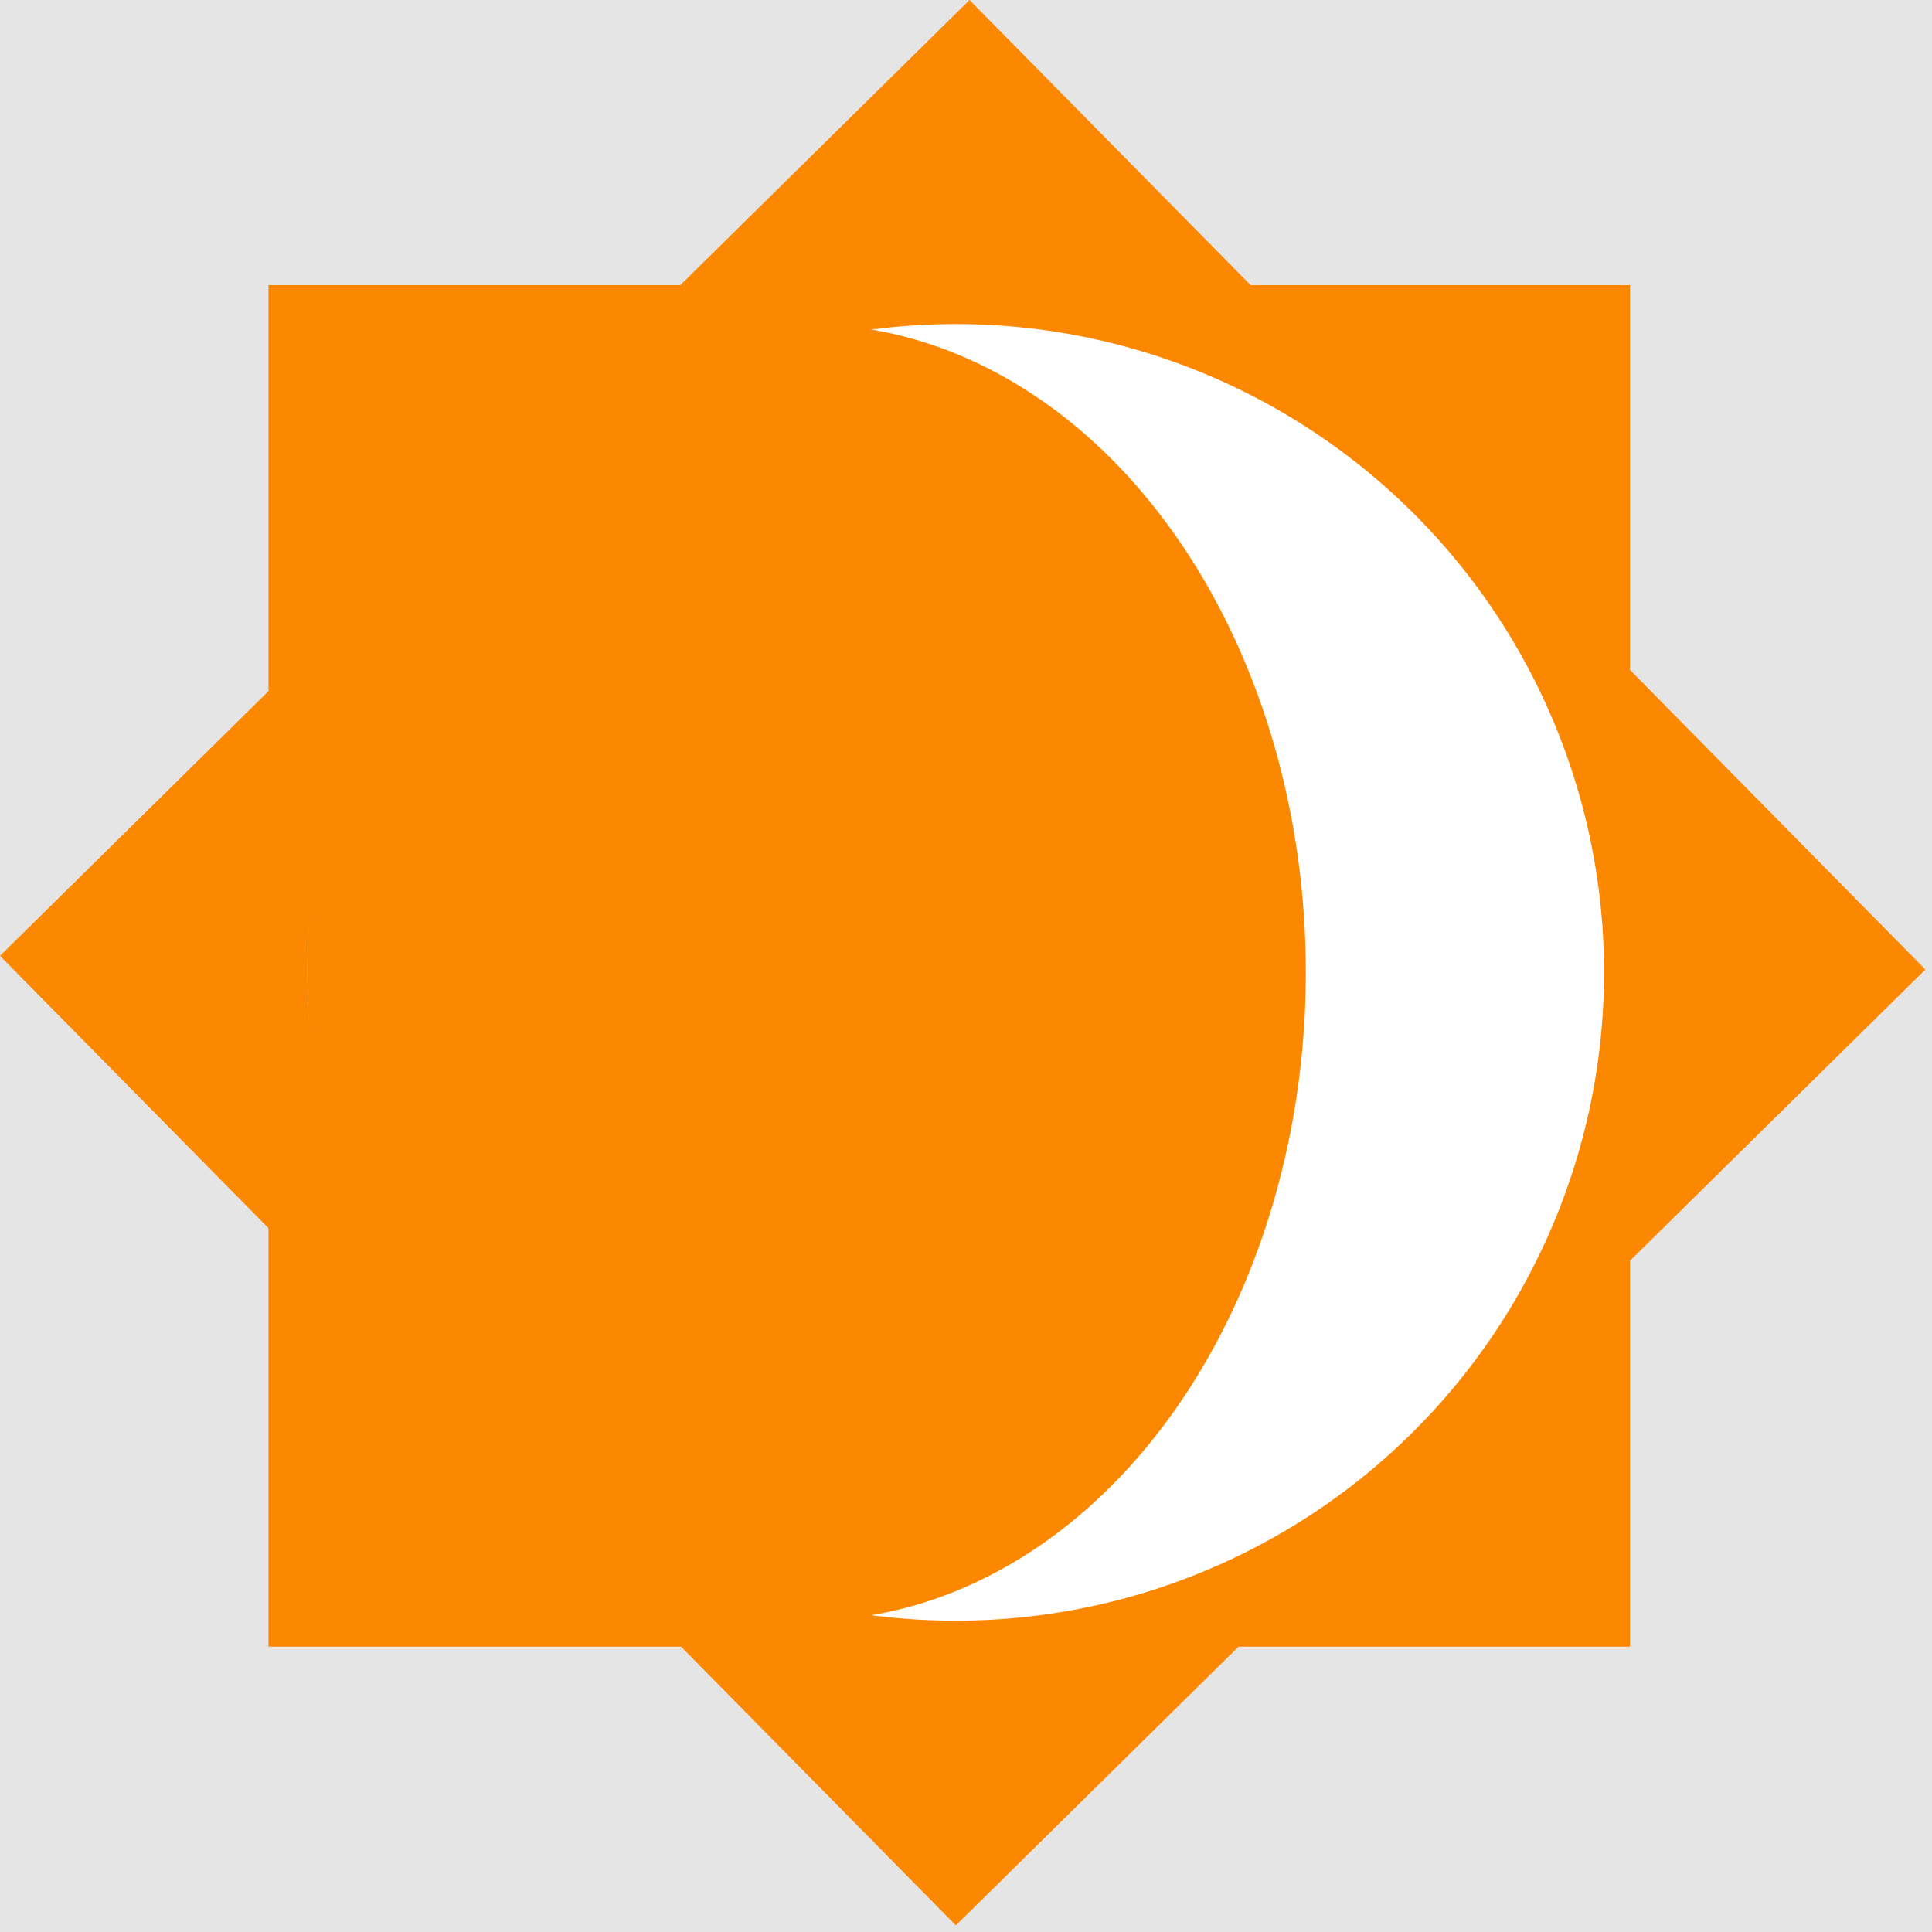 <svg width="149" height="149" viewBox="0 0 149 149" fill="none" xmlns="http://www.w3.org/2000/svg">
<rect width="149" height="149" fill="#E5E5E5"/>
<rect x="20.707" y="21.992" width="105" height="105" fill="#FC8801"/>
<rect x="74.771" width="105" height="105" transform="rotate(45.407 74.771 0)" fill="#FC8801"/>
<circle cx="73.707" cy="74.992" r="50" fill="white"/>
<ellipse cx="62.207" cy="74.992" rx="38.5" ry="50" fill="#FC8801"/>
</svg>

